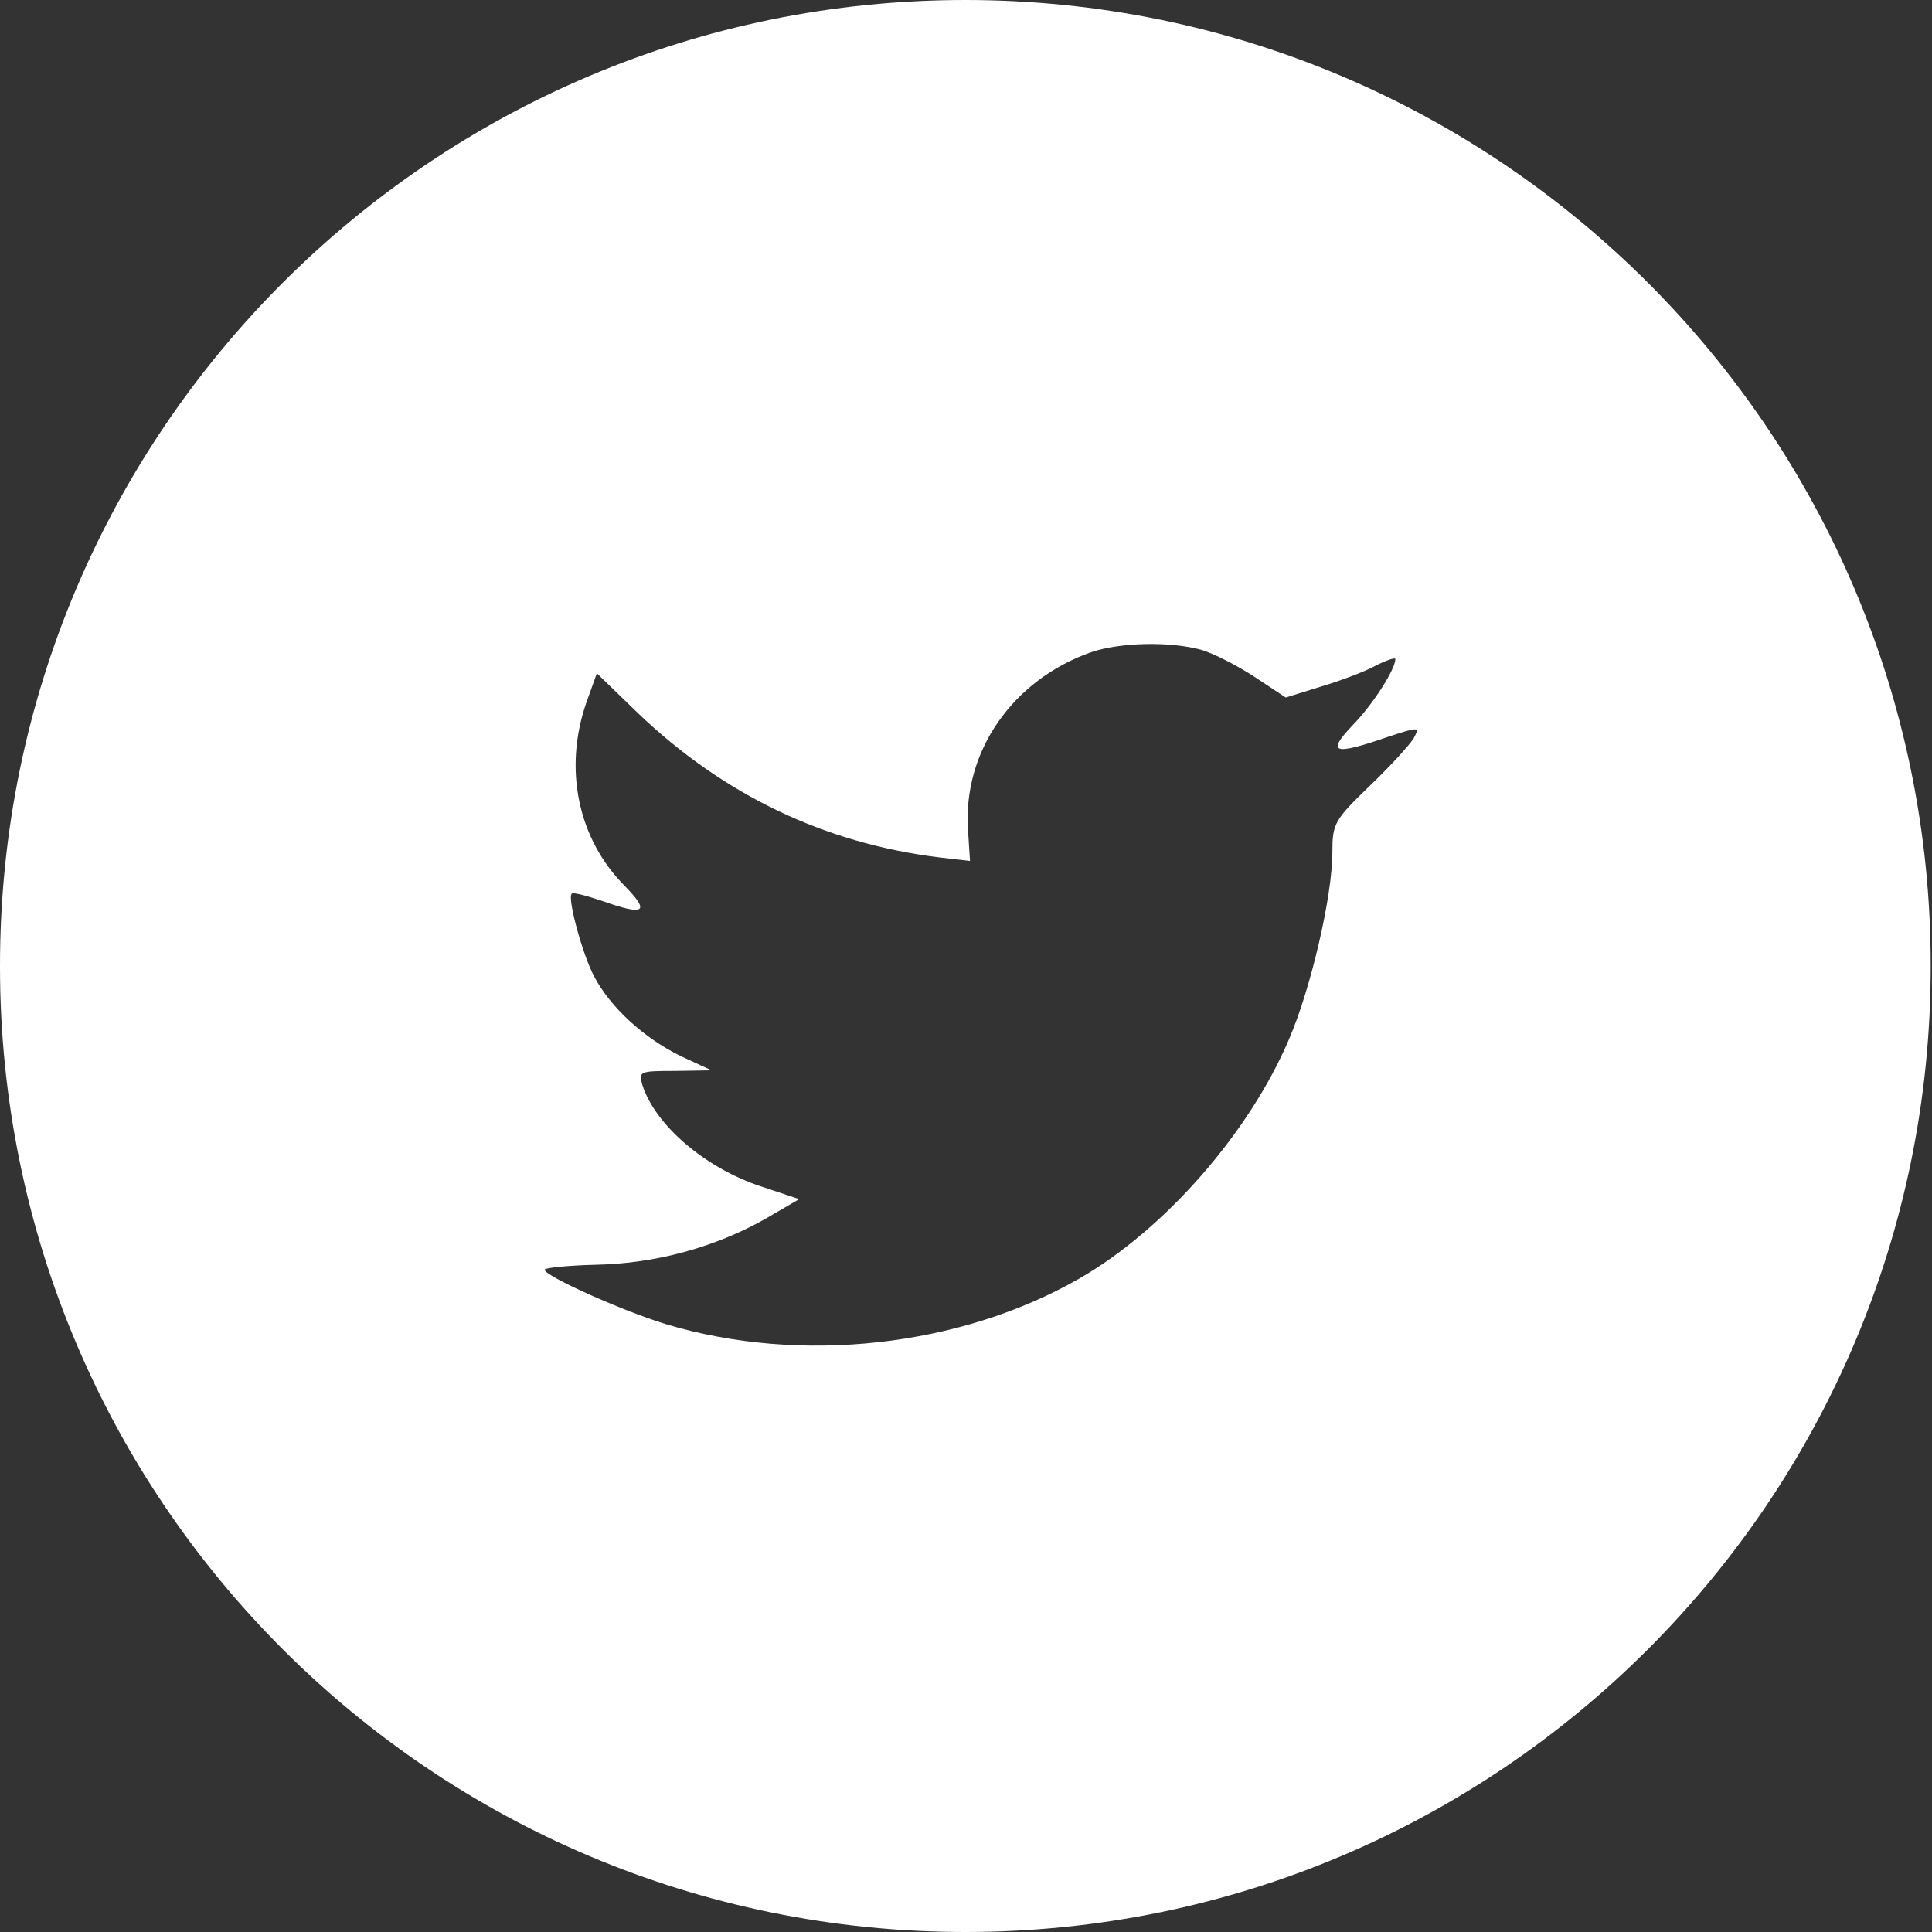 <?xml version="1.0" encoding="UTF-8"?>
<svg width="30px" height="30px" viewBox="0 0 30 30" version="1.1" xmlns="http://www.w3.org/2000/svg" xmlns:xlink="http://www.w3.org/1999/xlink">
    <rect x="0" y="0" width="30" height="30" fill="#333333" stroke="none"/>
    <!-- Generator: Sketch 46.2 (44496) - http://www.bohemiancoding.com/sketch -->
    <title>Combined Shape</title>
    <desc>Created with Sketch.</desc>
    <defs></defs>
    <g id="Page-1" stroke="none" stroke-width="1" fill="none" fill-rule="evenodd">
        <g id="Logistics-(p27)" transform="translate(-232, -53)" fill="#FFFFFF">
            <g id="header">
                <g id="Social" transform="translate(232, 53)">
                    <g id="TW">
                        <path d="M14.99,0 L14.99,0 C23.268,-1.5207607e-15 29.98,6.711 29.98,14.99 L29.98,15.01 L29.98,15.01 C29.98,23.289 23.268,30 14.99,30 L14.99,30 L14.99,30 C6.711,30 2.79019731e-15,23.289 1.77635684e-15,15.01 L0,14.99 L0,14.99 C-1.01384047e-15,6.711 6.711,1.5207607e-15 14.99,0 L14.99,0 Z M15.032,12.898 L15.062,13.369 L14.572,13.312 C12.791,13.09 11.235,12.34 9.914,11.081 L9.268,10.455 L9.102,10.917 C8.749,11.946 8.974,13.033 9.708,13.764 C10.1,14.167 10.012,14.225 9.337,13.985 C9.102,13.908 8.896,13.85 8.877,13.879 C8.808,13.946 9.043,14.821 9.229,15.168 C9.483,15.648 10.002,16.12 10.57,16.399 L11.049,16.62 L10.482,16.629 C9.934,16.629 9.914,16.639 9.973,16.841 C10.168,17.466 10.942,18.13 11.803,18.418 L12.41,18.62 L11.881,18.928 C11.098,19.37 10.178,19.62 9.258,19.639 C8.818,19.649 8.456,19.687 8.456,19.716 C8.456,19.812 9.65,20.351 10.345,20.563 C12.429,21.188 14.905,20.918 16.764,19.851 C18.086,19.091 19.407,17.581 20.023,16.12 C20.356,15.341 20.689,13.917 20.689,13.235 C20.689,12.792 20.718,12.735 21.266,12.206 C21.589,11.898 21.893,11.561 21.951,11.465 C22.049,11.282 22.039,11.282 21.54,11.446 C20.708,11.734 20.591,11.696 21.002,11.263 C21.305,10.956 21.667,10.398 21.667,10.234 C21.667,10.205 21.521,10.254 21.354,10.34 C21.178,10.436 20.787,10.58 20.493,10.667 L19.965,10.831 L19.485,10.513 C19.221,10.34 18.849,10.148 18.653,10.09 C18.154,9.955 17.391,9.975 16.941,10.128 C15.717,10.561 14.944,11.677 15.032,12.898 Z" id="Combined-Shape"></path>
                    </g>
                </g>
            </g>
        </g>
    </g>
</svg>
